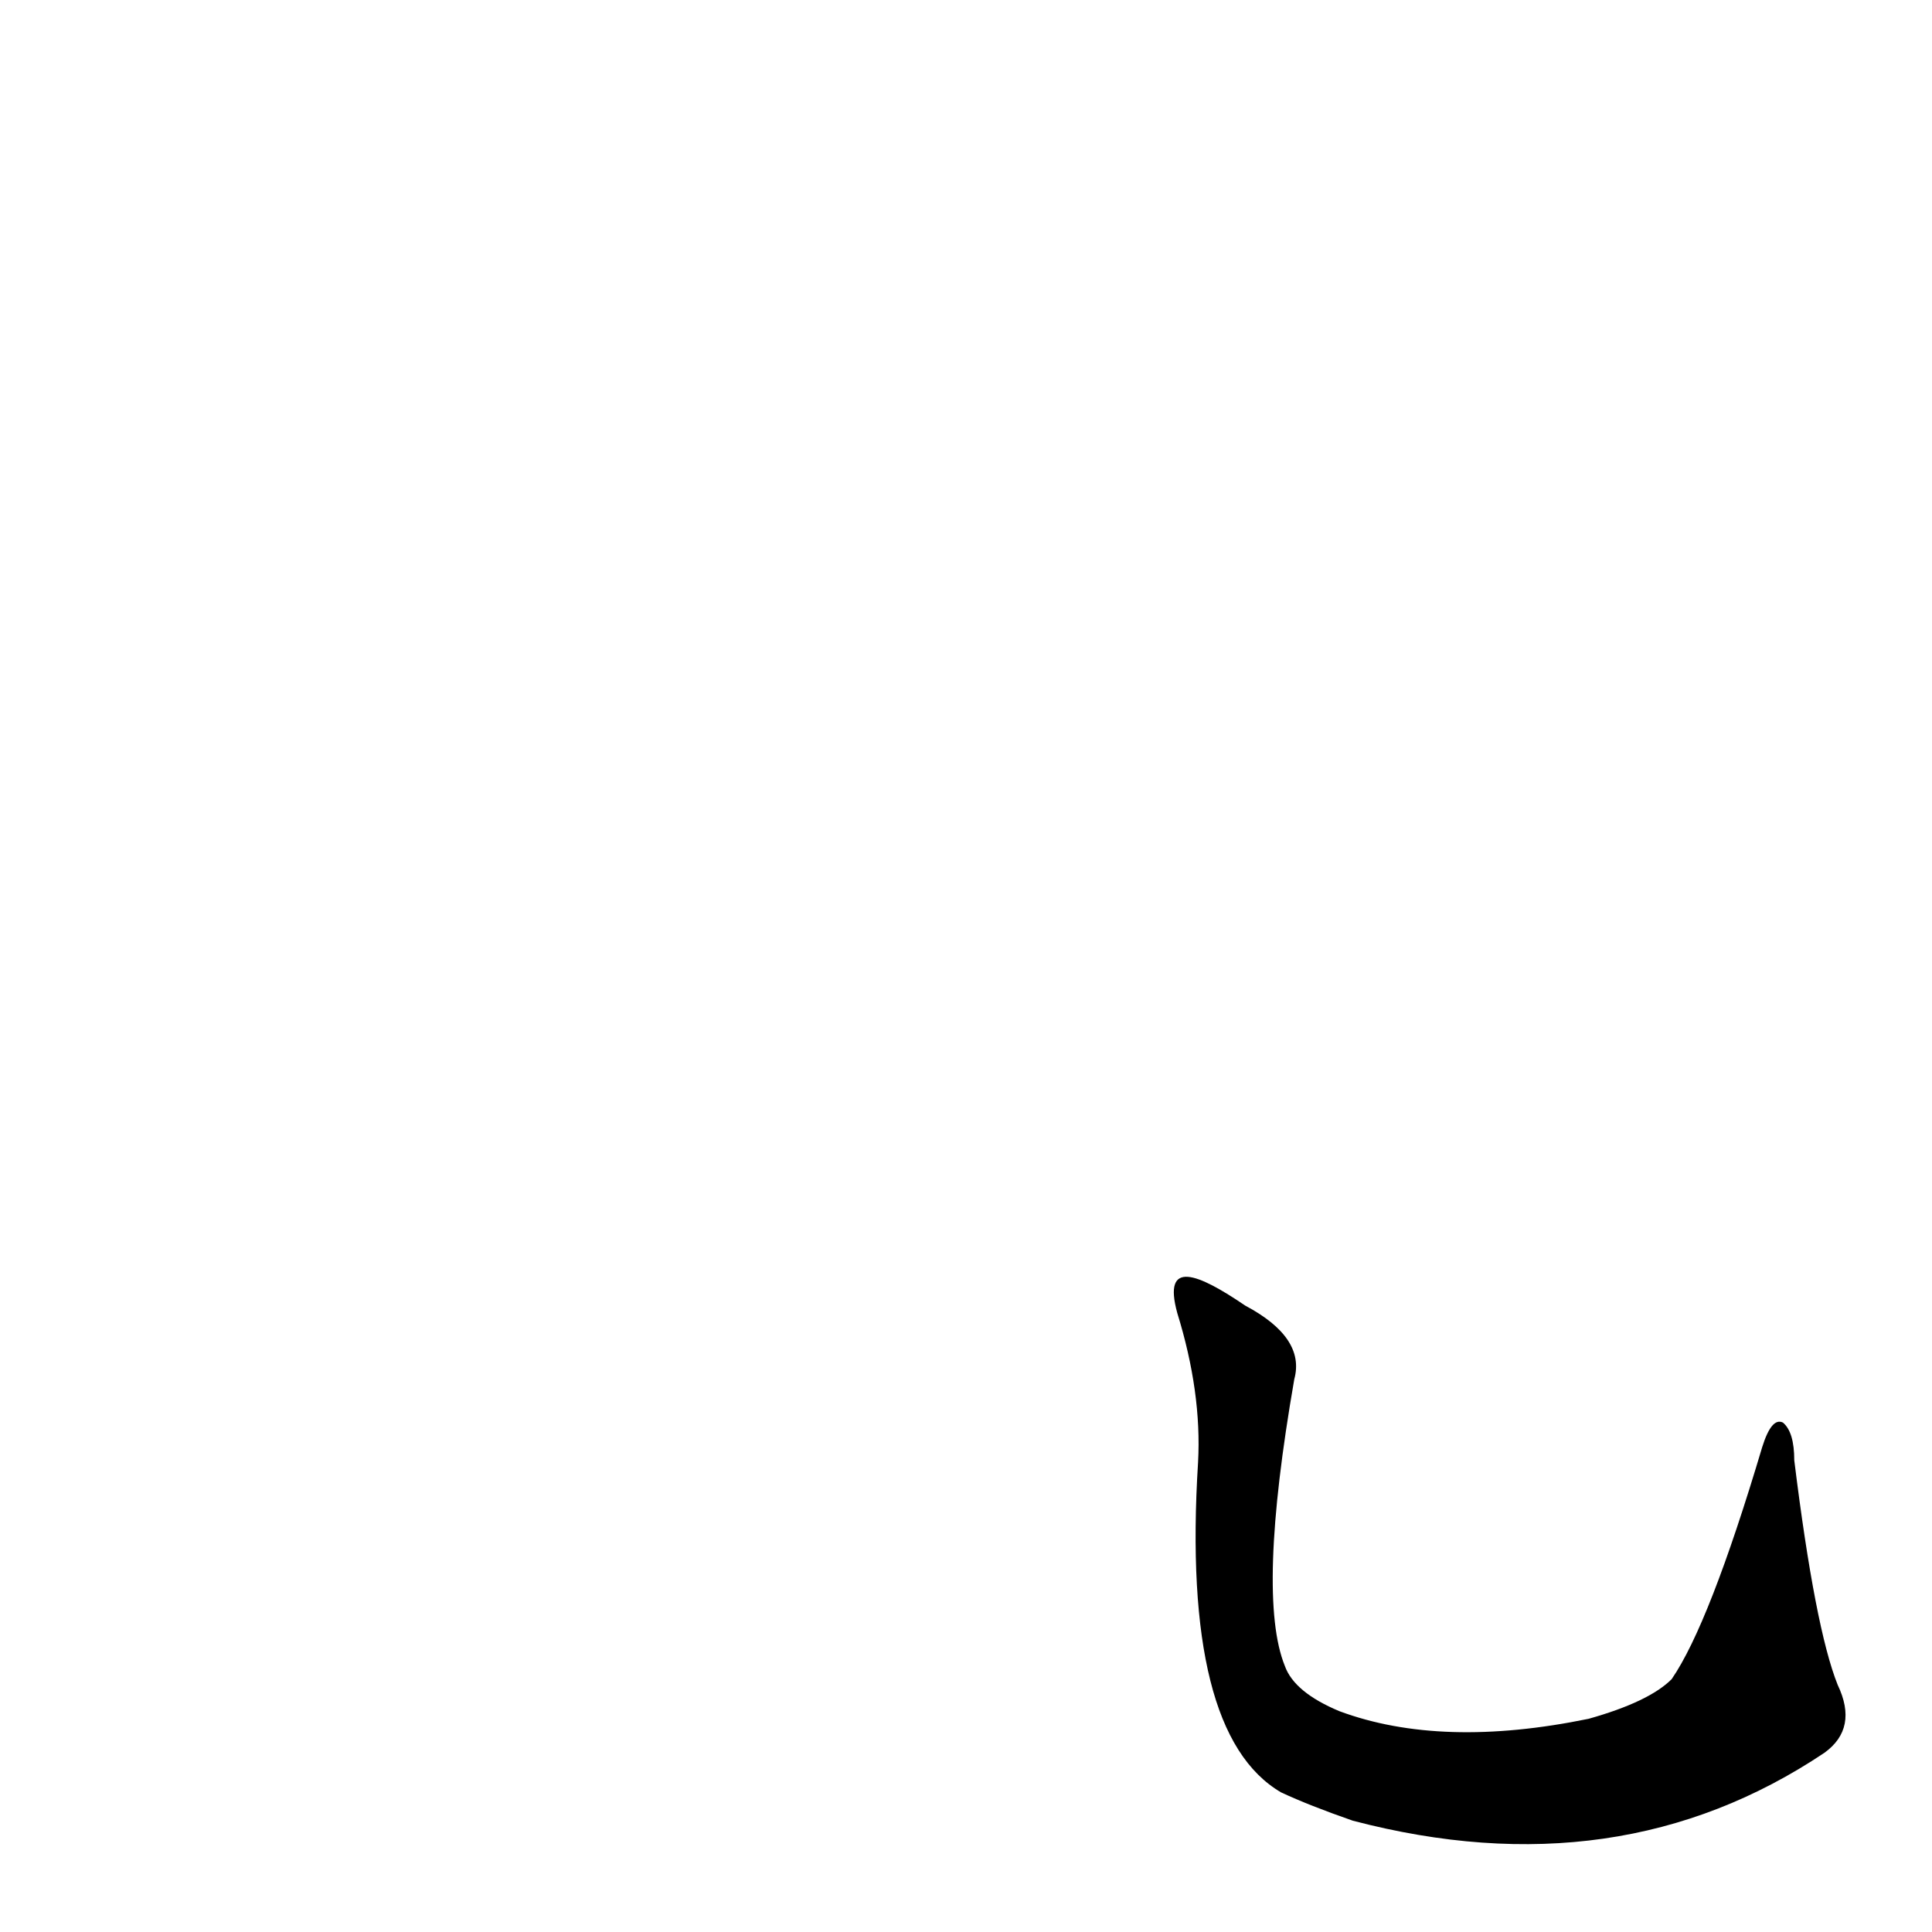 <?xml version='1.0' encoding='utf-8'?>
<svg xmlns="http://www.w3.org/2000/svg" version="1.1" viewBox="0 0 1024 1024"><g transform="scale(1, -1) translate(0, -900)"><path d="M 624 204 Q 637 162 635 125 Q 626 -19 679 -50 Q 694 -57 717 -65 Q 858 -102 967 -29 Q 985 -16 974 7 Q 962 37 951 126 Q 951 141 945 146 Q 939 149 934 133 Q 906 39 886 10 Q 874 -2 842 -11 Q 764 -27 710 -7 Q 686 3 681 17 Q 666 54 686 169 Q 692 191 660 208 C 635 225 616 233 624 204 Z" fill="black" /></g></svg>